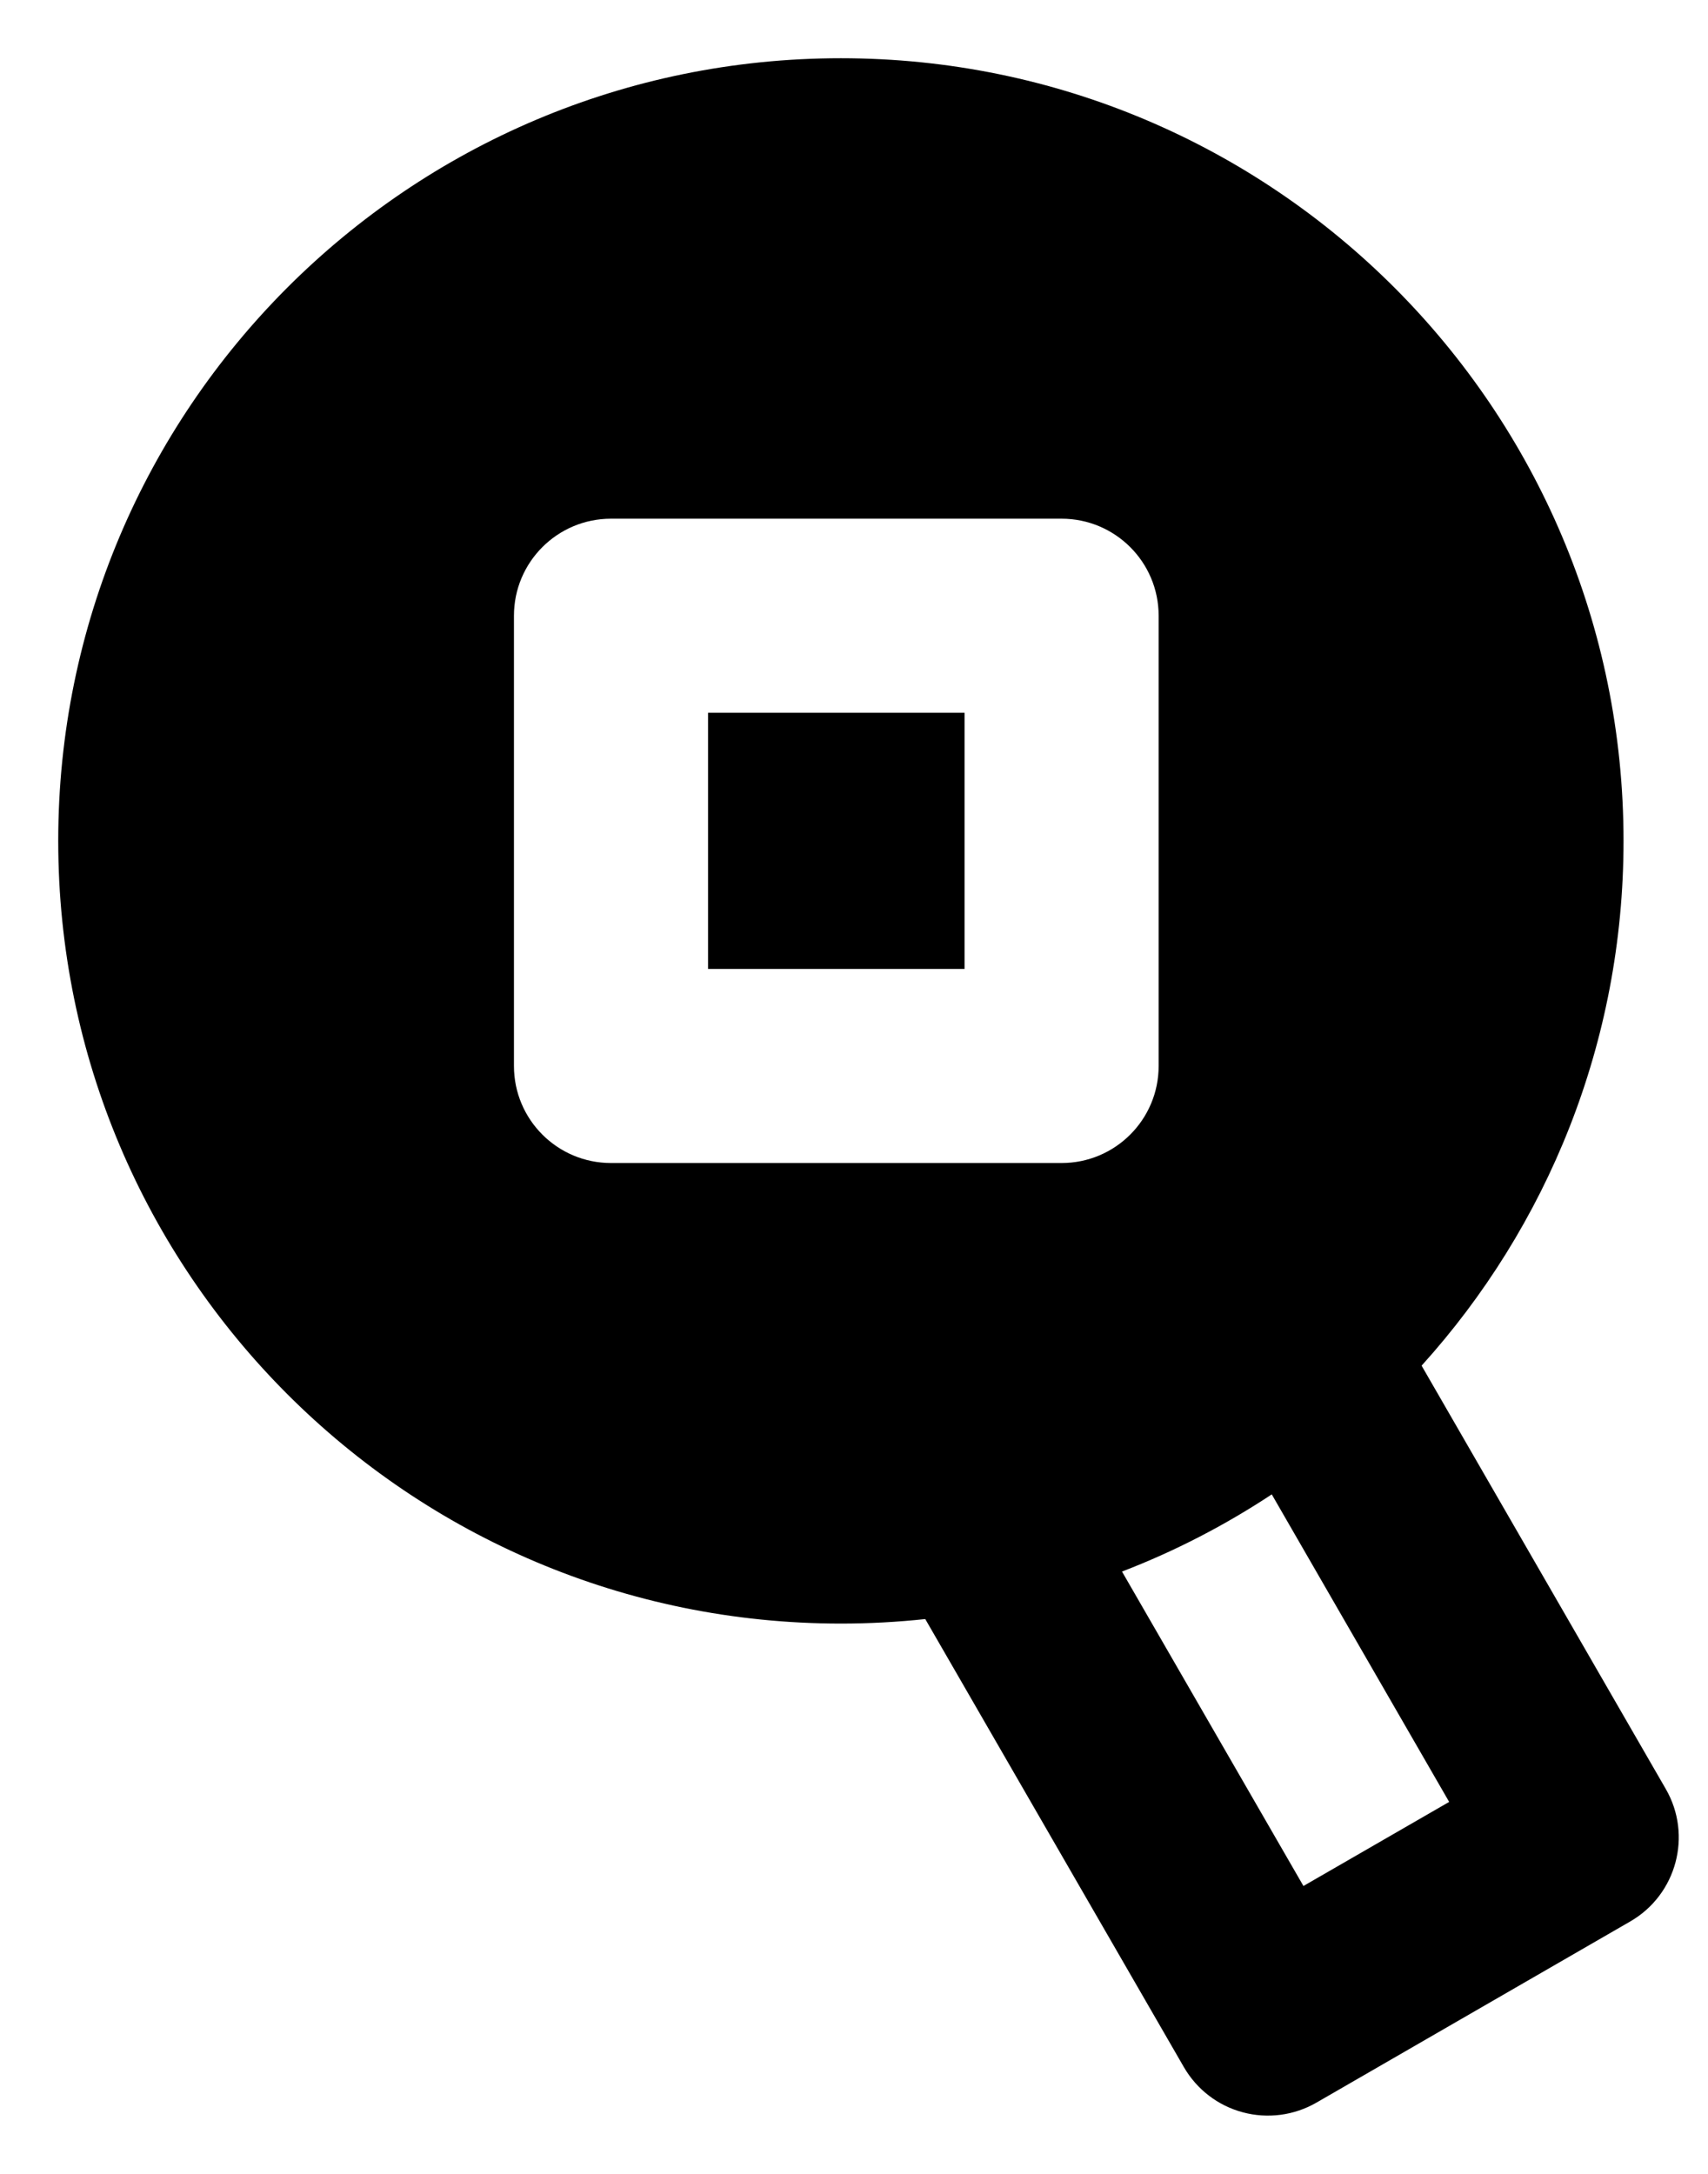 <svg width="22" height="28" viewBox="0 0 22 28" fill="none" xmlns="http://www.w3.org/2000/svg">
<path fill-rule="evenodd" clip-rule="evenodd" d="M10.831 0.75C5.263 0.75 0.75 5.264 0.75 10.831C0.75 16.398 5.264 20.912 10.831 20.912C11.198 20.912 11.561 20.892 11.918 20.854L15.249 26.625C15.415 26.912 15.688 27.122 16.008 27.207C16.328 27.293 16.67 27.248 16.957 27.082L20.998 24.749C21.596 24.404 21.801 23.639 21.456 23.042L18.311 17.59C19.927 15.802 20.912 13.431 20.912 10.831C20.912 5.264 16.399 0.75 10.831 0.75ZM16.789 24.292L14.452 20.242C15.134 19.98 15.78 19.645 16.381 19.248L18.666 23.209L16.789 24.292ZM7.87 6.681C7.18 6.681 6.62 7.24 6.62 7.931V13.73C6.62 14.421 7.18 14.98 7.87 14.98H13.674C14.364 14.98 14.924 14.421 14.924 13.73V7.931C14.924 7.24 14.364 6.681 13.674 6.681H7.87ZM9.12 12.48V9.181H12.424V12.48H9.12Z" fill="black"/>
</svg>
